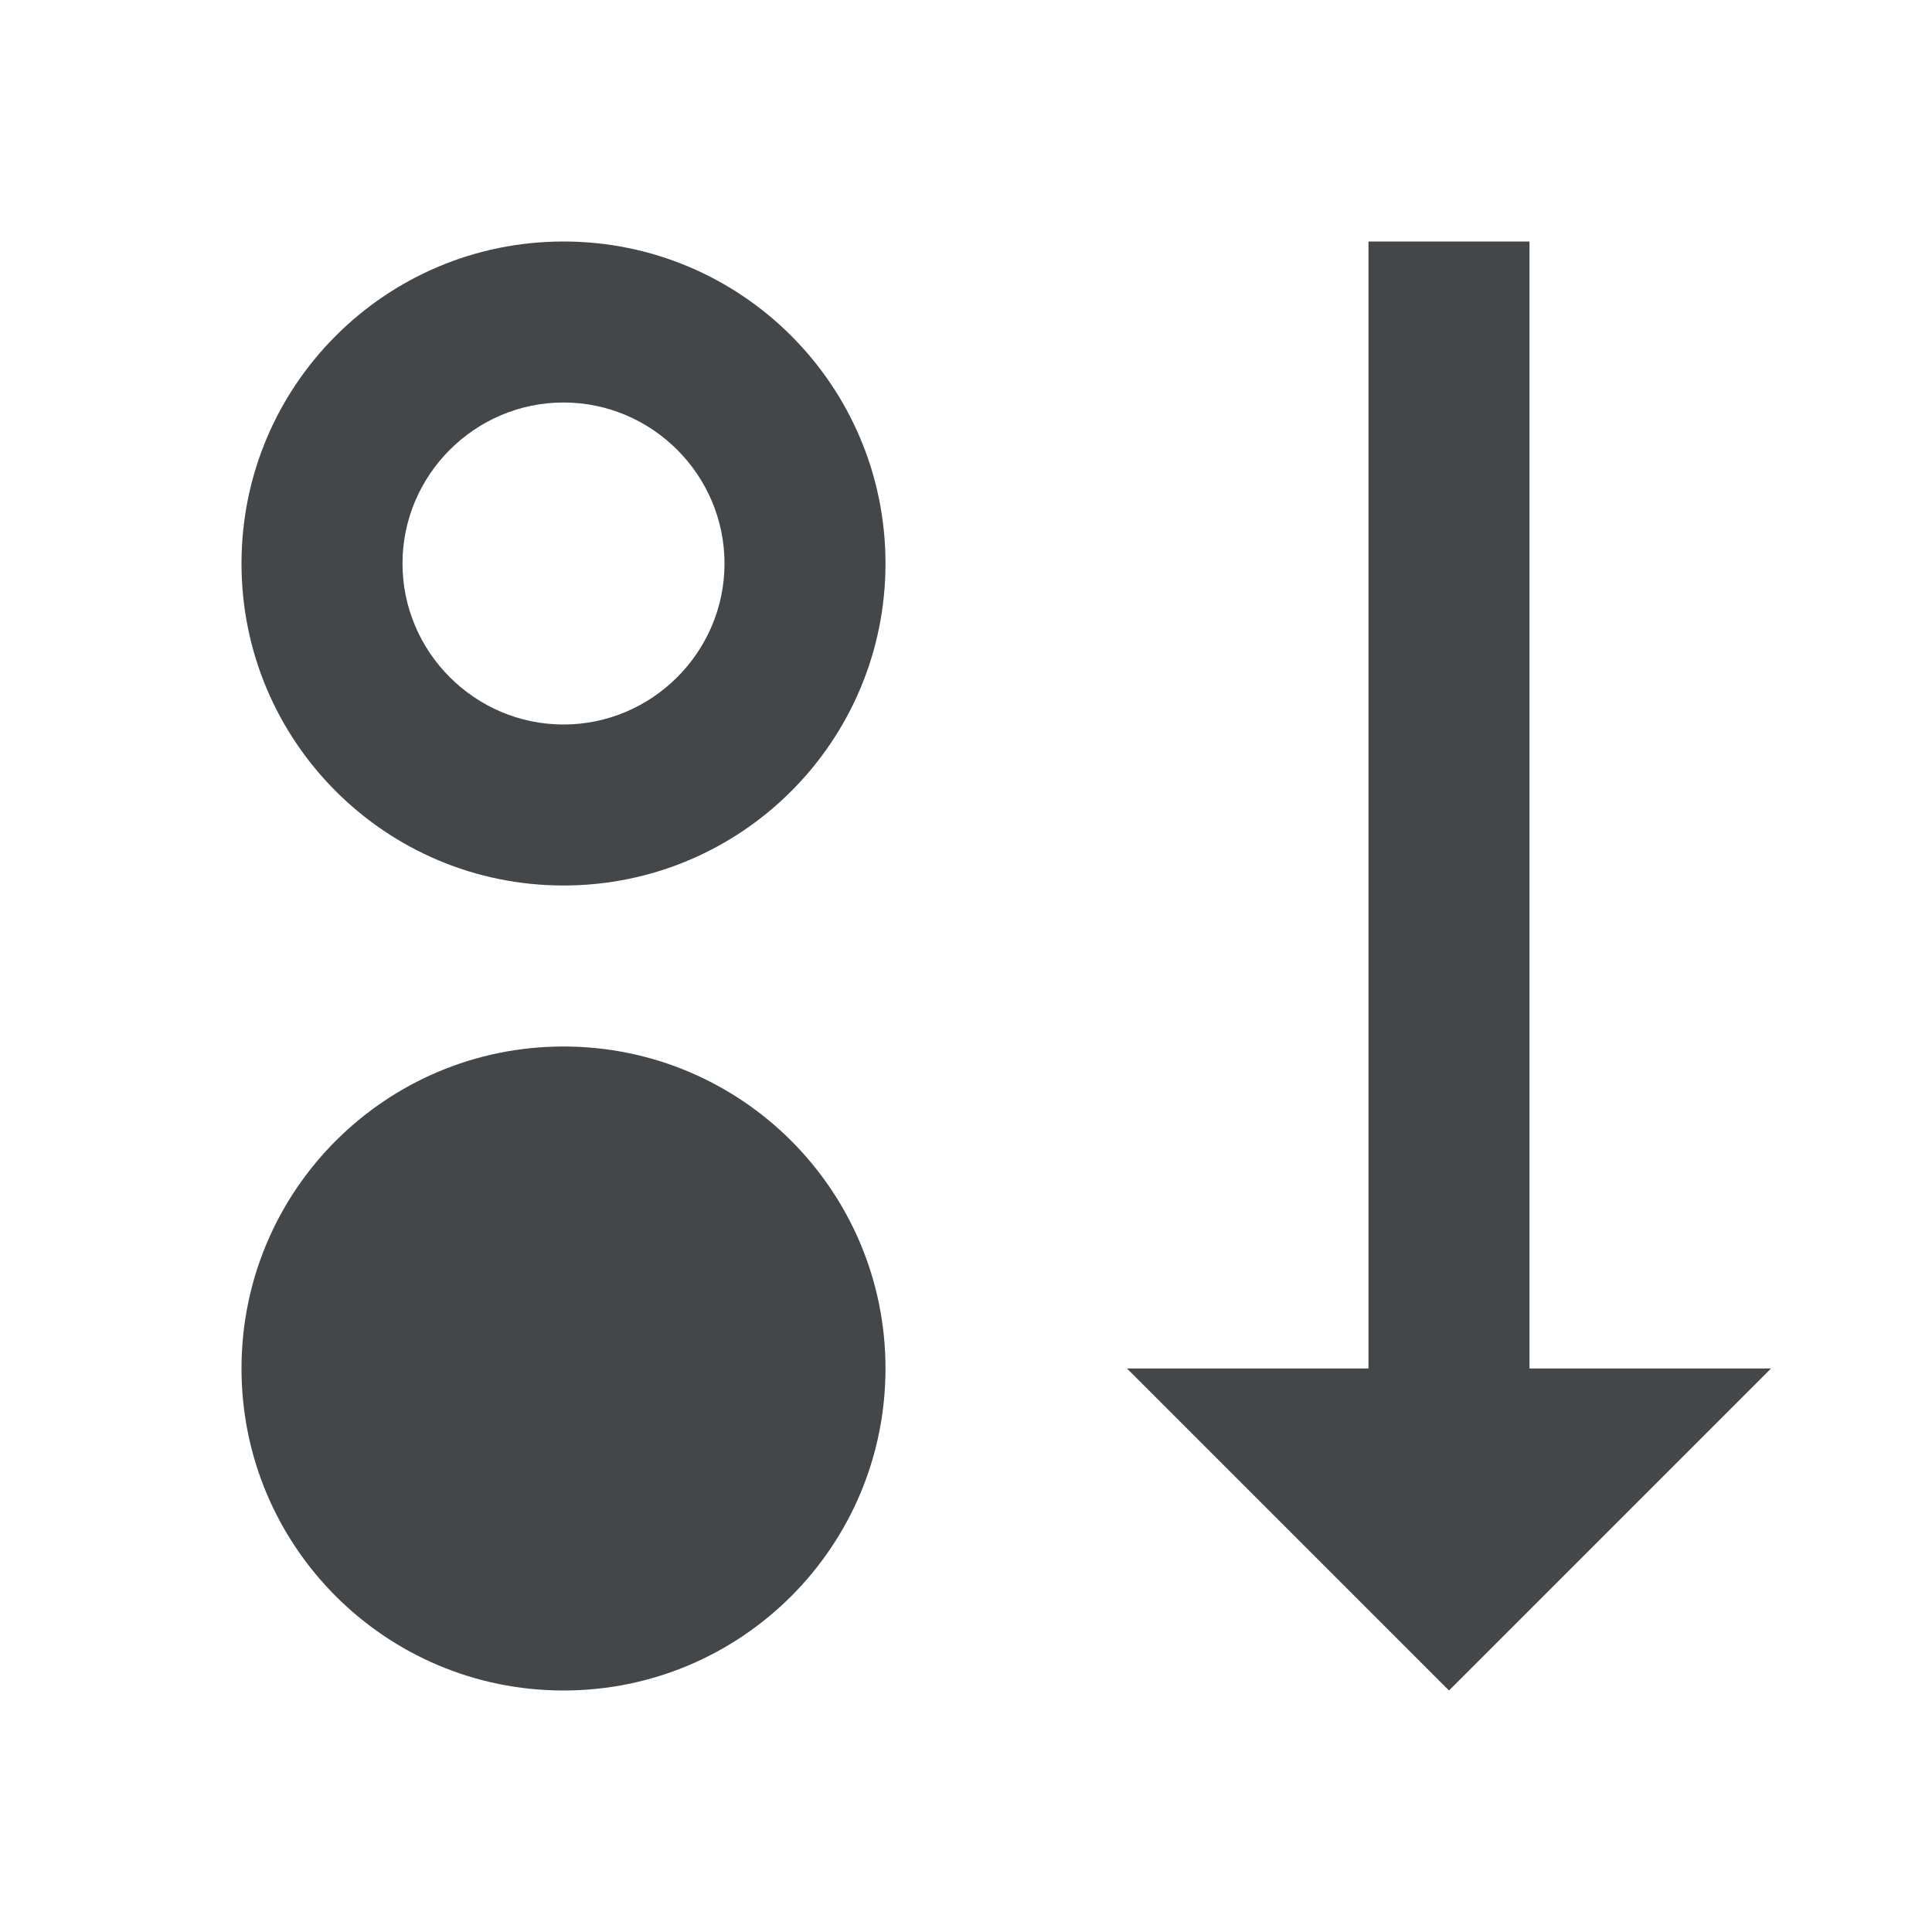 <svg width="24" height="24" viewBox="0 0 24 24" fill="none" xmlns="http://www.w3.org/2000/svg">
<path d="M19 17H22L18 21L14 17H17V3H19V17ZM7 3C4.79 3 3 4.79 3 7C3 9.21 4.79 11 7 11C9.21 11 11 9.21 11 7C11 4.79 9.21 3 7 3ZM7 9C5.9 9 5 8.1 5 7C5 5.9 5.9 5 7 5C8.1 5 9 5.9 9 7C9 8.1 8.1 9 7 9ZM7 13C4.79 13 3 14.79 3 17C3 19.21 4.79 21 7 21C9.21 21 11 19.21 11 17C11 14.79 9.21 13 7 13Z" fill="#444749"/>
</svg>

